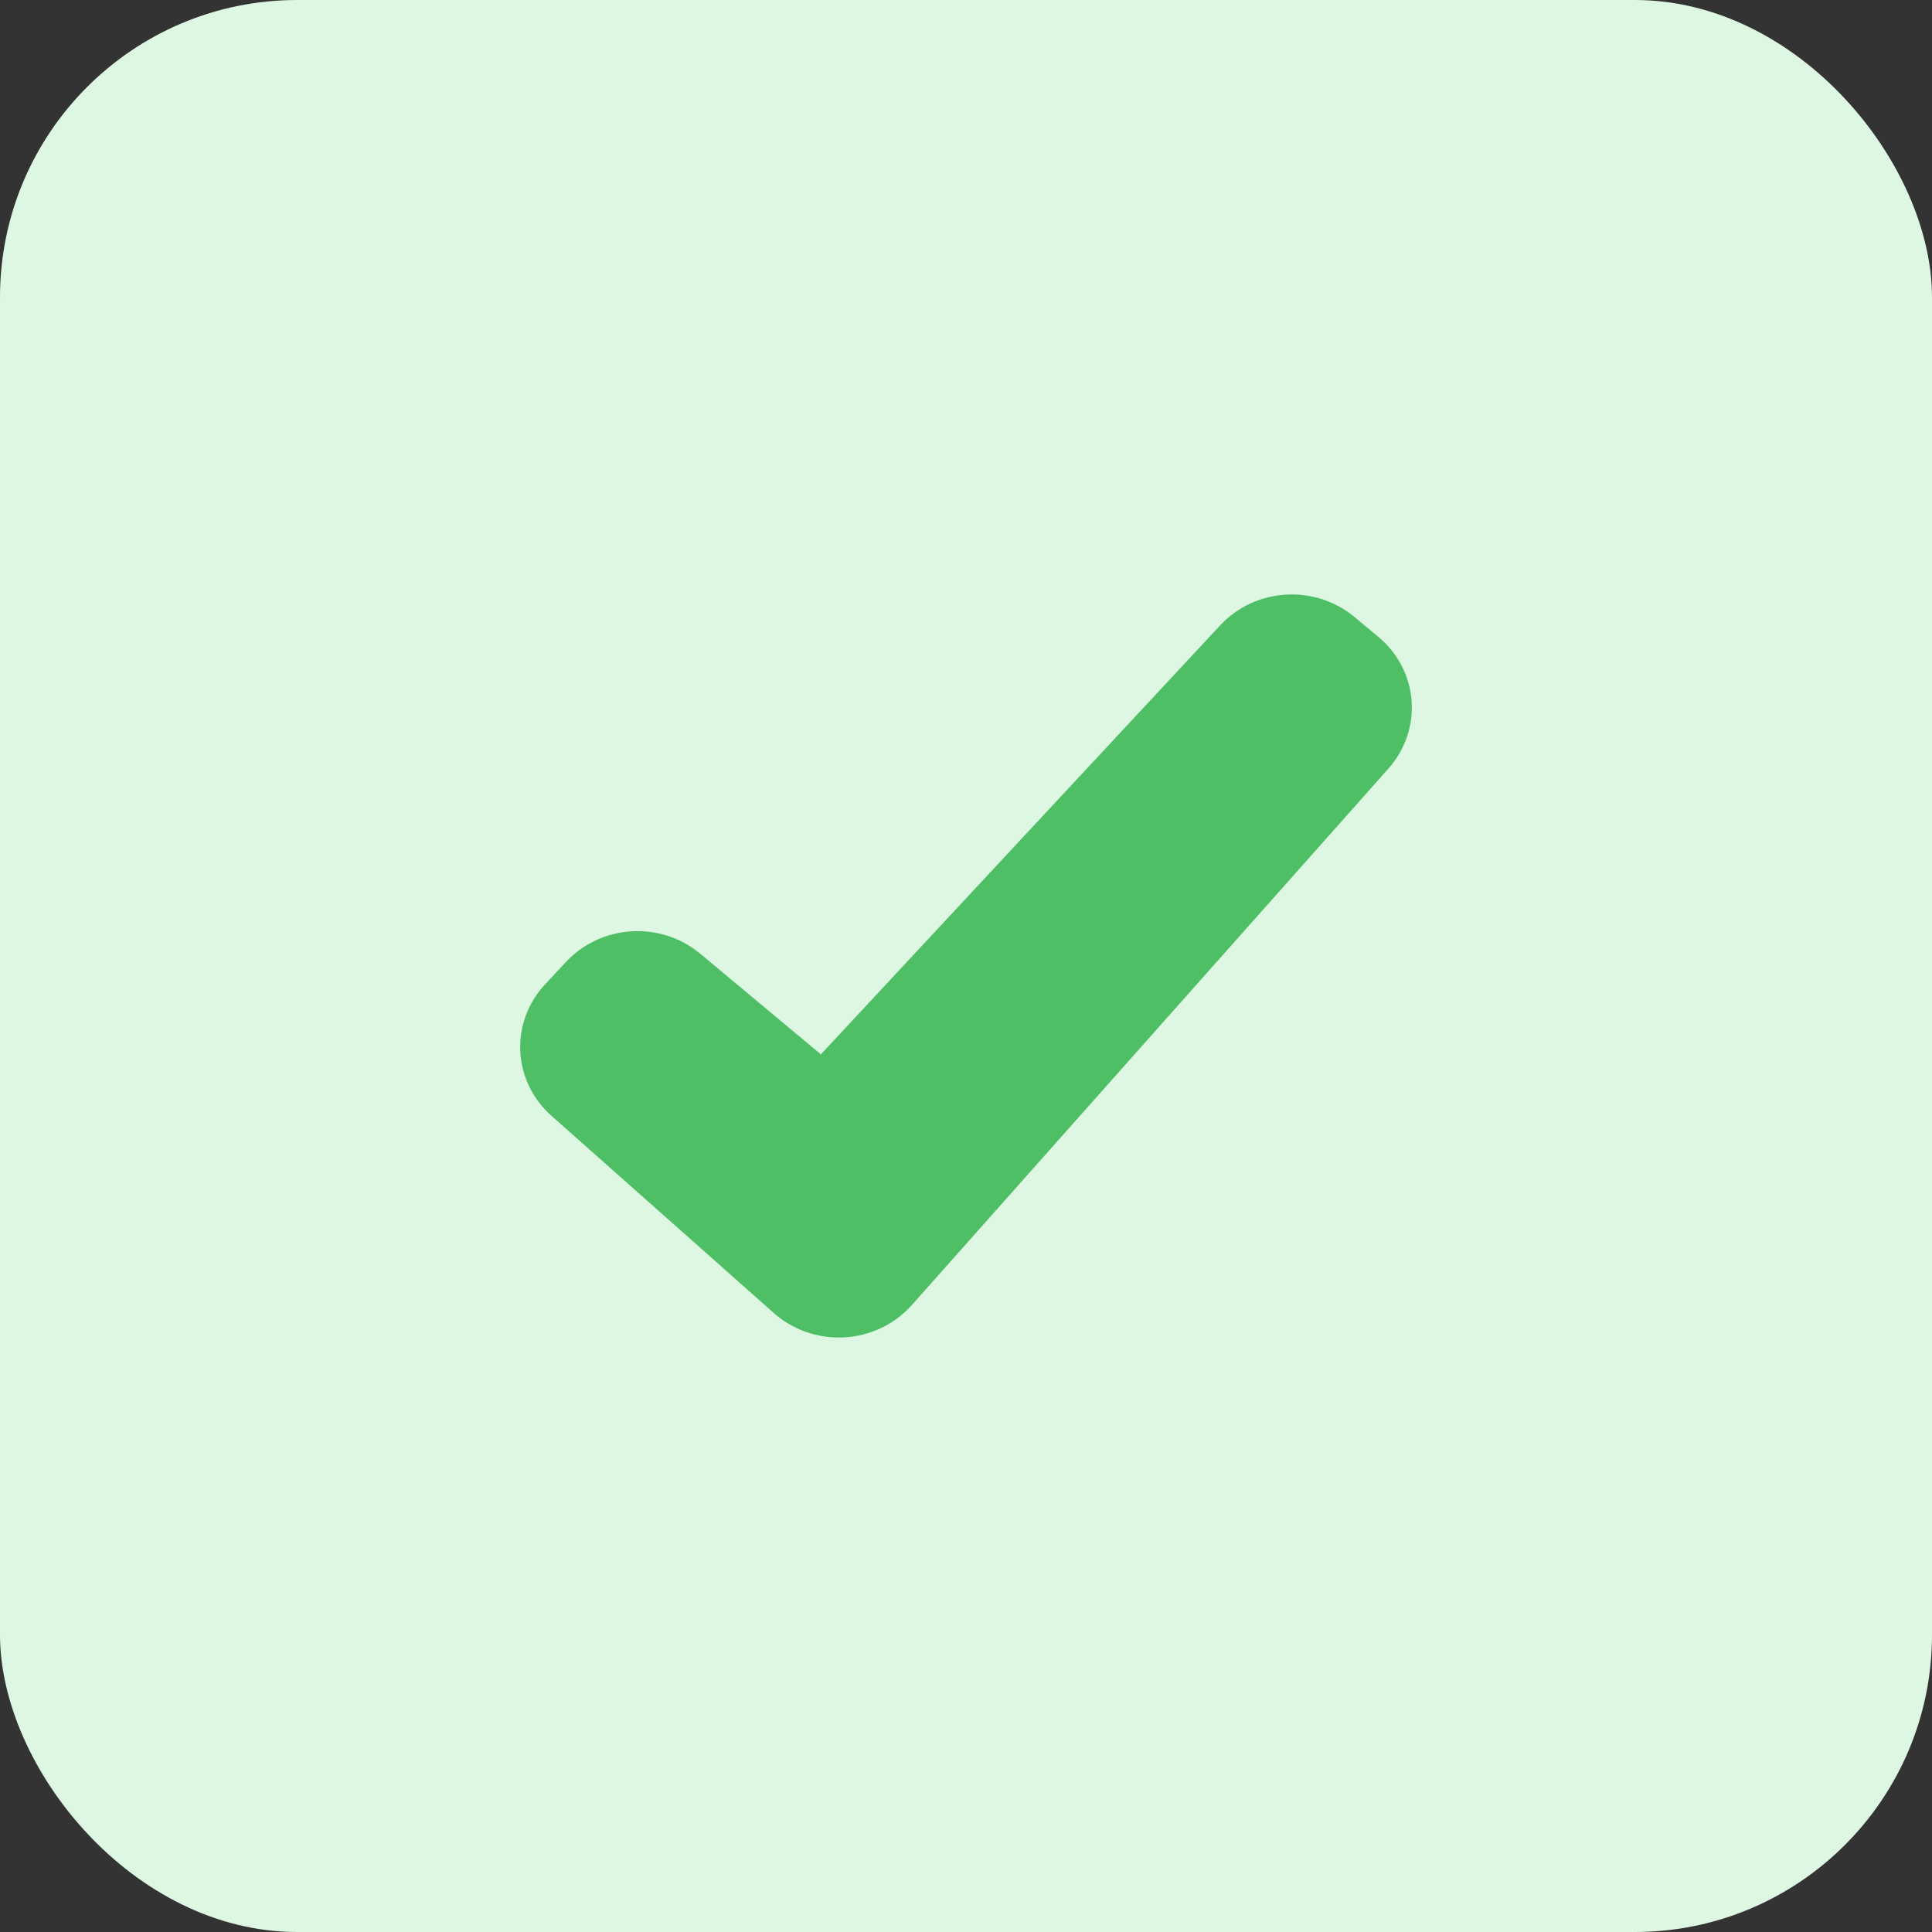 <?xml version="1.0" encoding="UTF-8"?>
<svg width="26px" height="26px" viewBox="0 0 26 26" version="1.1" xmlns="http://www.w3.org/2000/svg" xmlns:xlink="http://www.w3.org/1999/xlink">
    <rect x="0" y="0" width="26" height="26" fill="#333333" stroke="none"/>
    <!-- Generator: Sketch 52.3 (67297) - http://www.bohemiancoding.com/sketch -->
    <title>Group 15</title>
    <desc>Created with Sketch.</desc>
    <g id="Page-1" stroke="none" stroke-width="1" fill="none" fill-rule="evenodd">
        <g id="Appointments" transform="translate(-762, -453)">
            <g id="Group-15" transform="translate(762, 453)">
                <g id="Group-13" fill="#DDF7E2">
                    <rect id="Rectangle" x="0" y="0" width="26" height="26" rx="4"></rect>
                </g>
                <path d="M18.549,8.571 L18.228,8.303 C17.694,7.859 16.893,7.909 16.422,8.414 L11.047,14.189 L9.424,12.835 C8.891,12.39 8.09,12.439 7.618,12.944 L7.334,13.249 C7.104,13.495 6.984,13.821 7.002,14.154 C7.019,14.486 7.172,14.798 7.427,15.021 L10.402,17.66 C10.659,17.894 11.004,18.016 11.357,17.998 C11.71,17.98 12.039,17.823 12.27,17.564 L18.687,10.341 C18.911,10.088 19.022,9.76 18.996,9.428 C18.971,9.096 18.81,8.787 18.549,8.571 Z" id="Path" fill="#4FBF65"></path>
            </g>
        </g>
    </g>
</svg>